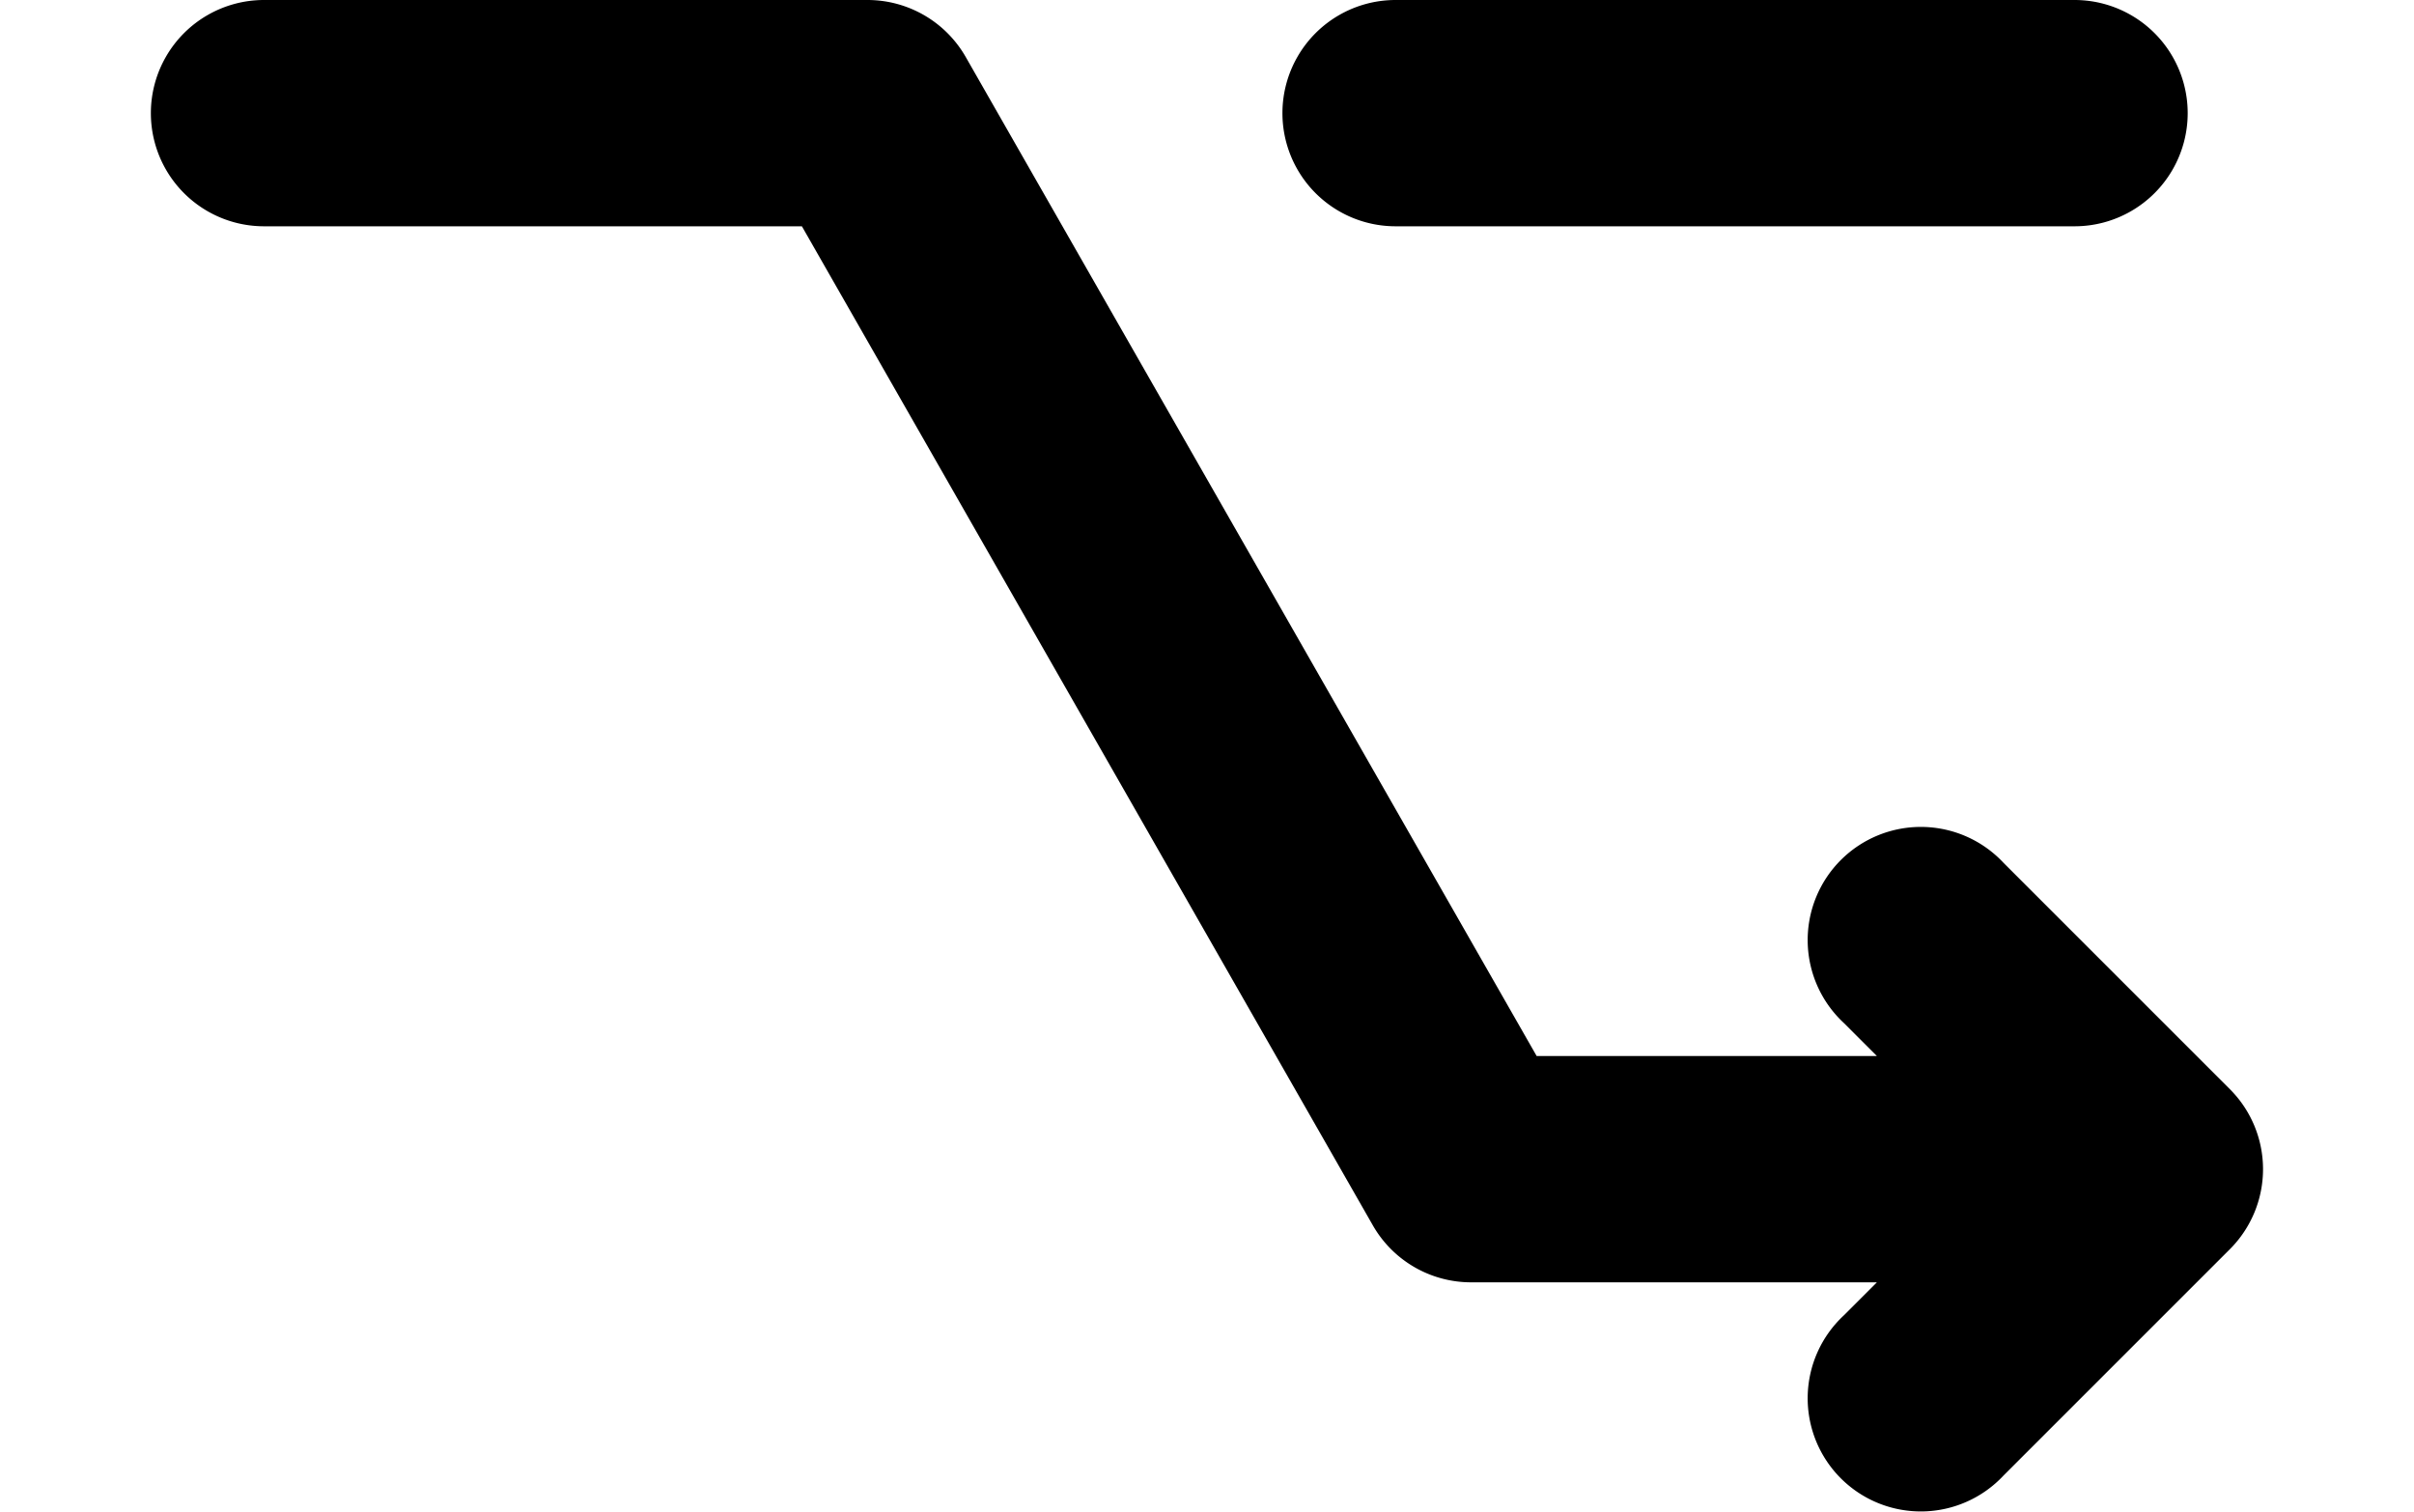 <svg xmlns="http://www.w3.org/2000/svg" viewBox="0.25 3.75 16 10.02"><path d="M2 3.75a.75.75 0 0 0 0 1.5h3.565l3.784 6.622a.75.75 0 0 0 .651.378h2.69l-.22.22a.75.75 0 1 0 1.06 1.06l1.5-1.5a.75.75 0 0 0 0-1.06l-1.5-1.5a.75.75 0 1 0-1.06 1.06l.22.22h-2.255L6.651 4.128A.75.75 0 0 0 6 3.75H2Zm7.5 0a.75.75 0 0 0 0 1.5H14a.75.75 0 0 0 0-1.5H9.5Z"></path></svg>